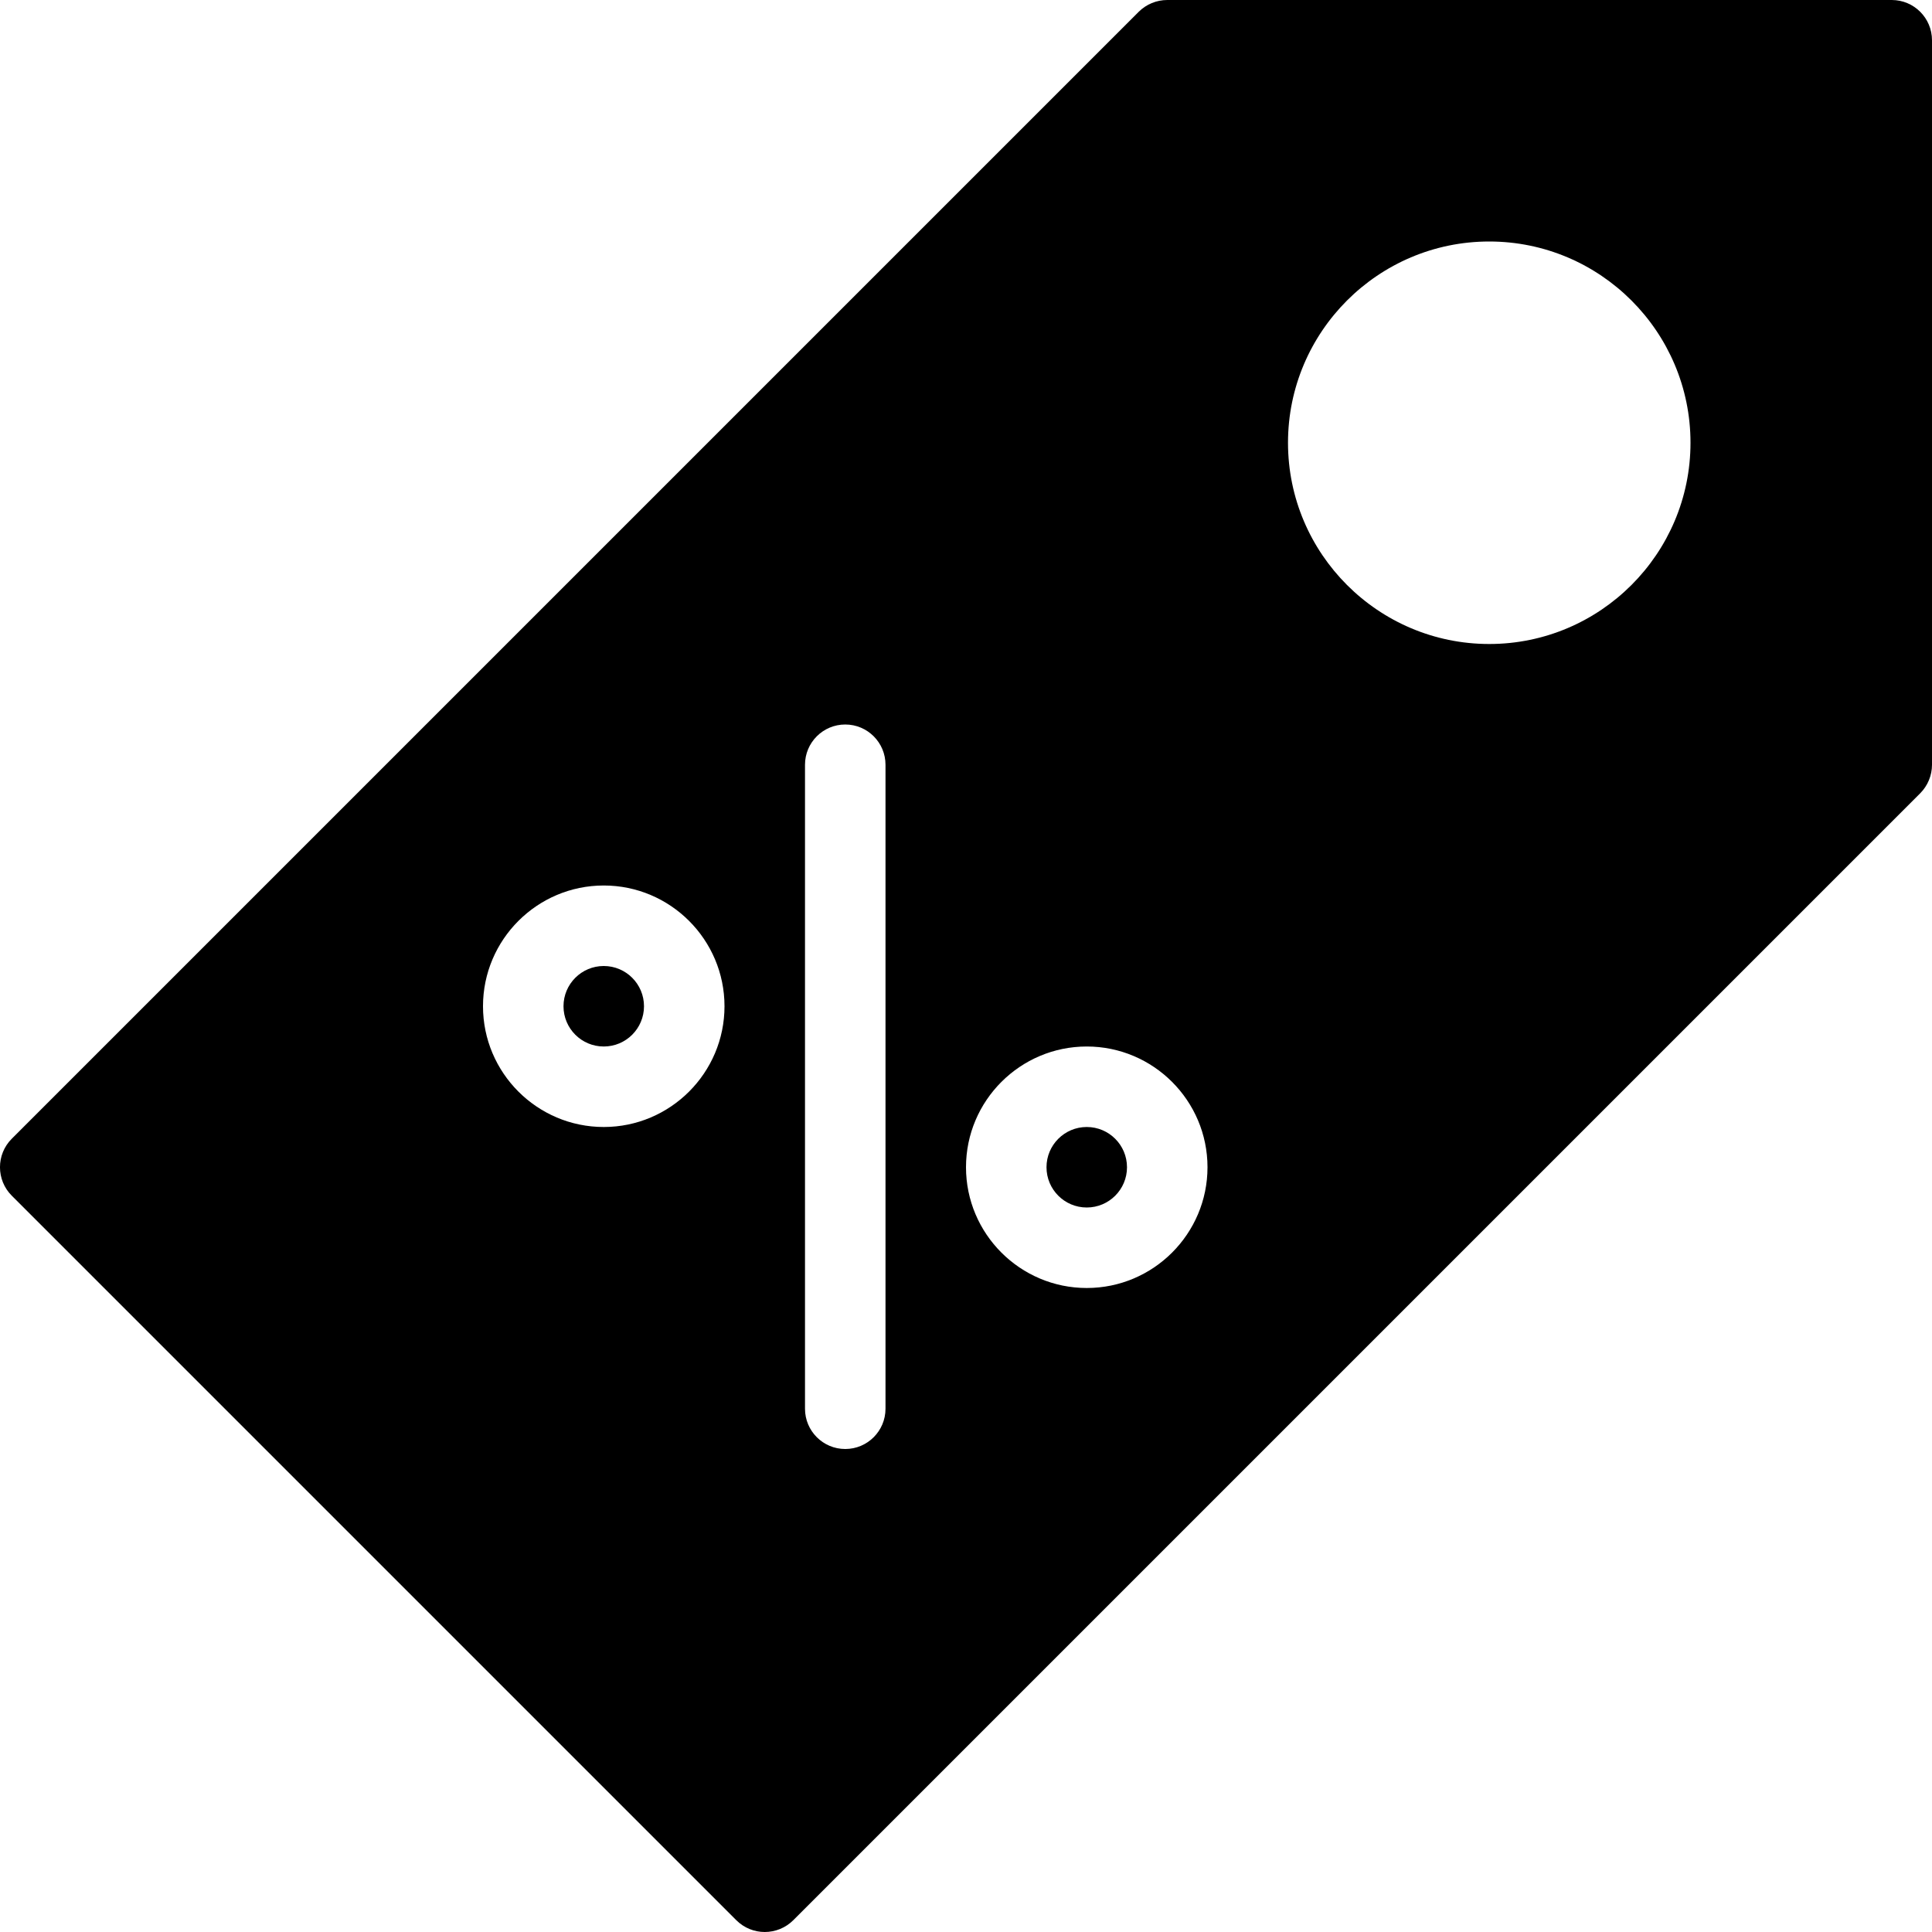 <?xml version="1.0" encoding="iso-8859-1"?>
<!-- Generator: Adobe Illustrator 19.0.0, SVG Export Plug-In . SVG Version: 6.00 Build 0)  -->
<svg version="1.1" id="Layer_1" xmlns="http://www.w3.org/2000/svg" xmlns:xlink="http://www.w3.org/1999/xlink" x="0px" y="0px"
	 viewBox="0 0 24 24" style="enable-background:new 0 0 24 24;" xml:space="preserve">
<g>
	<circle cx="13.5" cy="14.5" r="0.5"/>
	<circle cx="7.5" cy="12.5" r="0.5"/>
	<path d="M23.5,0h-9c-0.133,0-0.26,0.053-0.354,0.146l-14,14c-0.195,0.195-0.195,0.512,0,0.707l9,9C9.244,23.951,9.372,24,9.5,24
		s0.256-0.049,0.354-0.146l14-14C23.947,9.76,24,9.633,24,9.5v-9C24,0.224,23.776,0,23.5,0z M7.5,14C6.673,14,6,13.327,6,12.5
		S6.673,11,7.5,11S9,11.673,9,12.5S8.327,14,7.5,14z M11,17.5c0,0.276-0.224,0.5-0.5,0.5S10,17.776,10,17.5v-8
		C10,9.224,10.224,9,10.5,9S11,9.224,11,9.5V17.5z M13.5,16c-0.827,0-1.5-0.673-1.5-1.5s0.673-1.5,1.5-1.5s1.5,0.673,1.5,1.5
		S14.327,16,13.5,16z M18.5,8C17.121,8,16,6.878,16,5.5S17.121,3,18.5,3S21,4.122,21,5.5S19.879,8,18.5,8z"/>
</g>
<g>
</g>
<g>
</g>
<g>
</g>
<g>
</g>
<g>
</g>
<g>
</g>
<g>
</g>
<g>
</g>
<g>
</g>
<g>
</g>
<g>
</g>
<g>
</g>
<g>
</g>
<g>
</g>
<g>
</g>
</svg>
